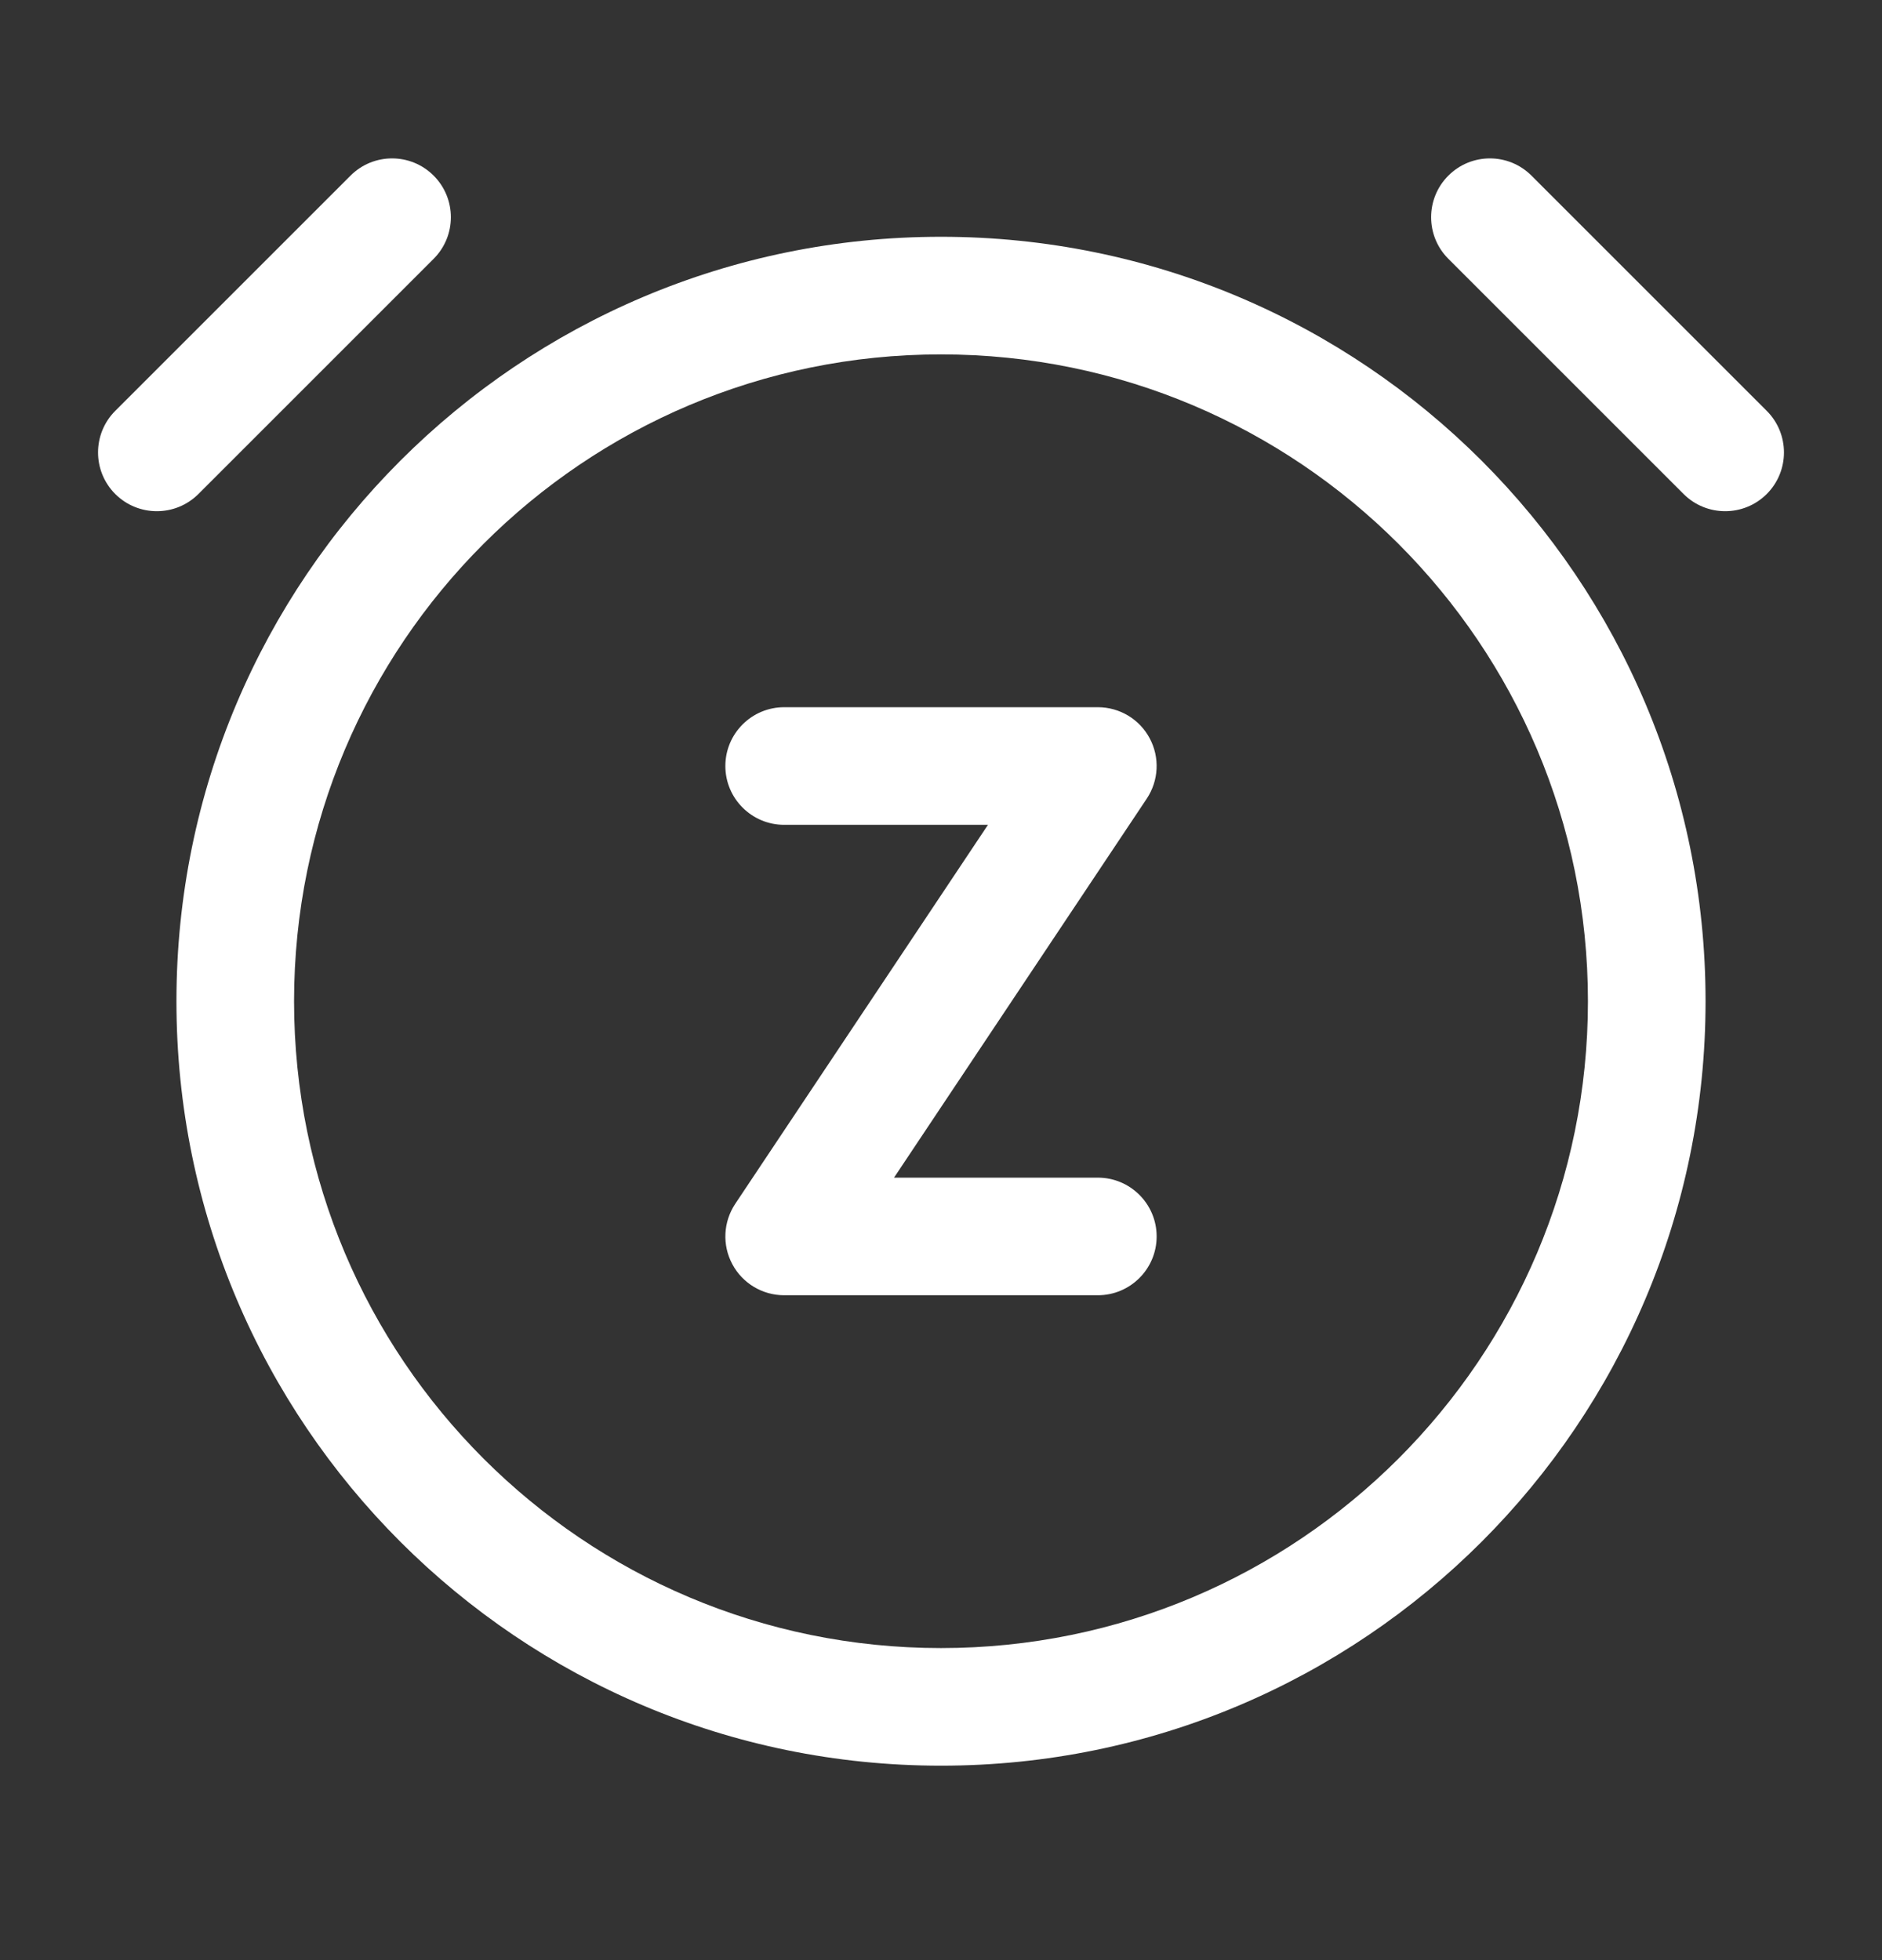 <svg width="24" height="25" viewBox="0 0 24 25" fill="none" xmlns="http://www.w3.org/2000/svg">
<rect x="0" y="0" width="24" height="25" fill="#333333" stroke="none"/>
<path fill-rule="evenodd" clip-rule="evenodd" d="M5.53 3.301C5.823 3.008 5.823 2.533 5.53 2.24C5.237 1.947 4.763 1.947 4.47 2.24L1.47 5.24C1.177 5.533 1.177 6.008 1.47 6.301C1.763 6.593 2.237 6.593 2.53 6.301L5.53 3.301ZM3.75 12.77C3.75 8.214 7.444 4.52 12 4.52C16.556 4.52 20.25 8.214 20.25 12.77C20.25 17.327 16.556 21.02 12 21.02C7.444 21.02 3.75 17.327 3.75 12.77ZM12 3.02C6.615 3.02 2.25 7.385 2.25 12.77C2.25 18.155 6.615 22.52 12 22.52C17.385 22.52 21.75 18.155 21.75 12.77C21.75 7.385 17.385 3.02 12 3.02ZM18.47 2.24C18.177 2.533 18.177 3.008 18.47 3.301L21.47 6.301C21.763 6.593 22.237 6.593 22.53 6.301C22.823 6.008 22.823 5.533 22.53 5.24L19.53 2.24C19.237 1.947 18.763 1.947 18.47 2.24ZM10 9.02C9.586 9.02 9.25 9.356 9.25 9.77C9.25 10.184 9.586 10.52 10 10.52H12.599L9.376 15.354C9.223 15.584 9.208 15.88 9.339 16.124C9.469 16.368 9.723 16.52 10 16.52H14C14.414 16.52 14.75 16.184 14.75 15.77C14.75 15.356 14.414 15.02 14 15.02H11.401L14.624 10.186C14.777 9.956 14.792 9.66 14.661 9.416C14.531 9.172 14.277 9.02 14 9.02H10Z" fill="white"/>
</svg>
